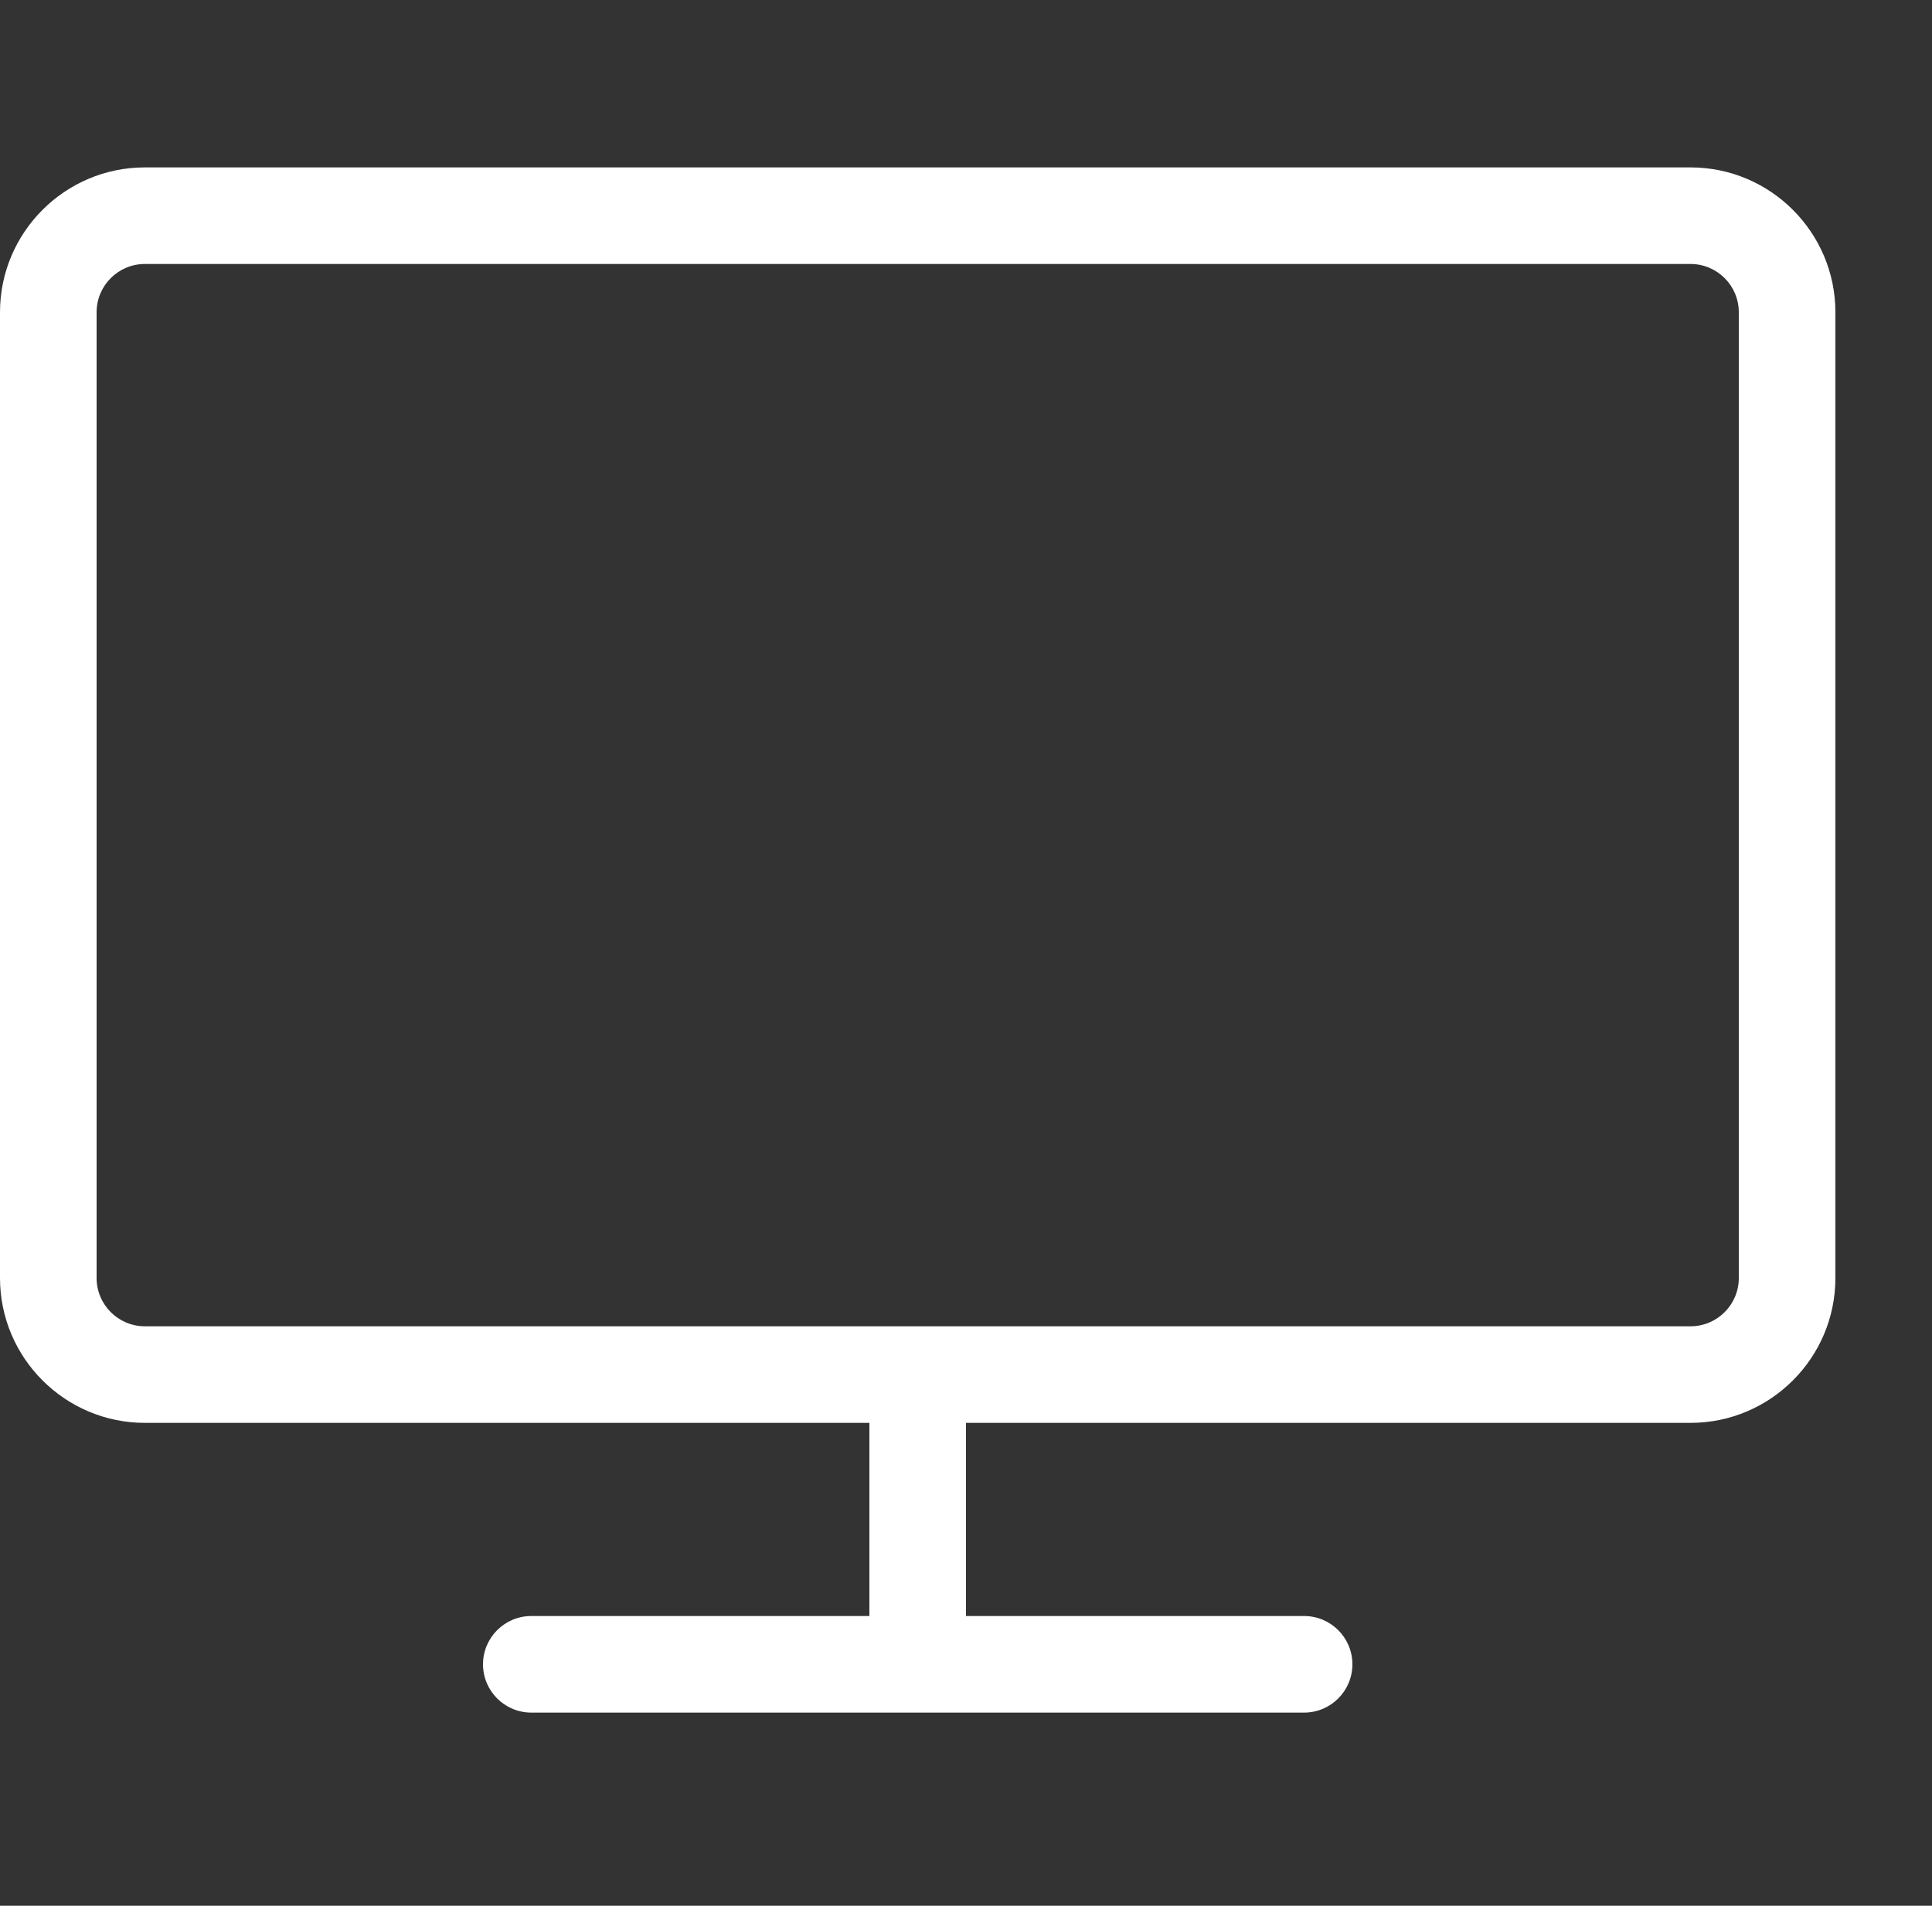 <svg width="150" height="148" viewBox="0 0 150 148" fill="none" xmlns="http://www.w3.org/2000/svg">
<rect x="0" y="0" width="150" height="148" fill="#333333" stroke="none"/>
<path d="M131.25 13H11.25C5.048 13 0 18.047 0 24.25V99.25C0 105.453 5.048 110.5 11.25 110.5H67.5V125.5H41.25C39.18 125.5 37.5 127.18 37.5 129.25C37.5 131.32 39.18 133 41.25 133H101.25C103.32 133 105 131.32 105 129.25C105 127.18 103.32 125.5 101.25 125.5H75V110.5H131.25C137.453 110.5 142.5 105.453 142.5 99.25V24.25C142.5 18.047 137.453 13 131.25 13ZM135 99.25C135 101.32 133.32 103 131.25 103H11.25C9.18 103 7.5 101.32 7.5 99.25V24.25C7.5 22.18 9.18 20.5 11.25 20.5H131.25C133.32 20.5 135 22.18 135 24.25V99.25Z" fill="white"/>
</svg>
